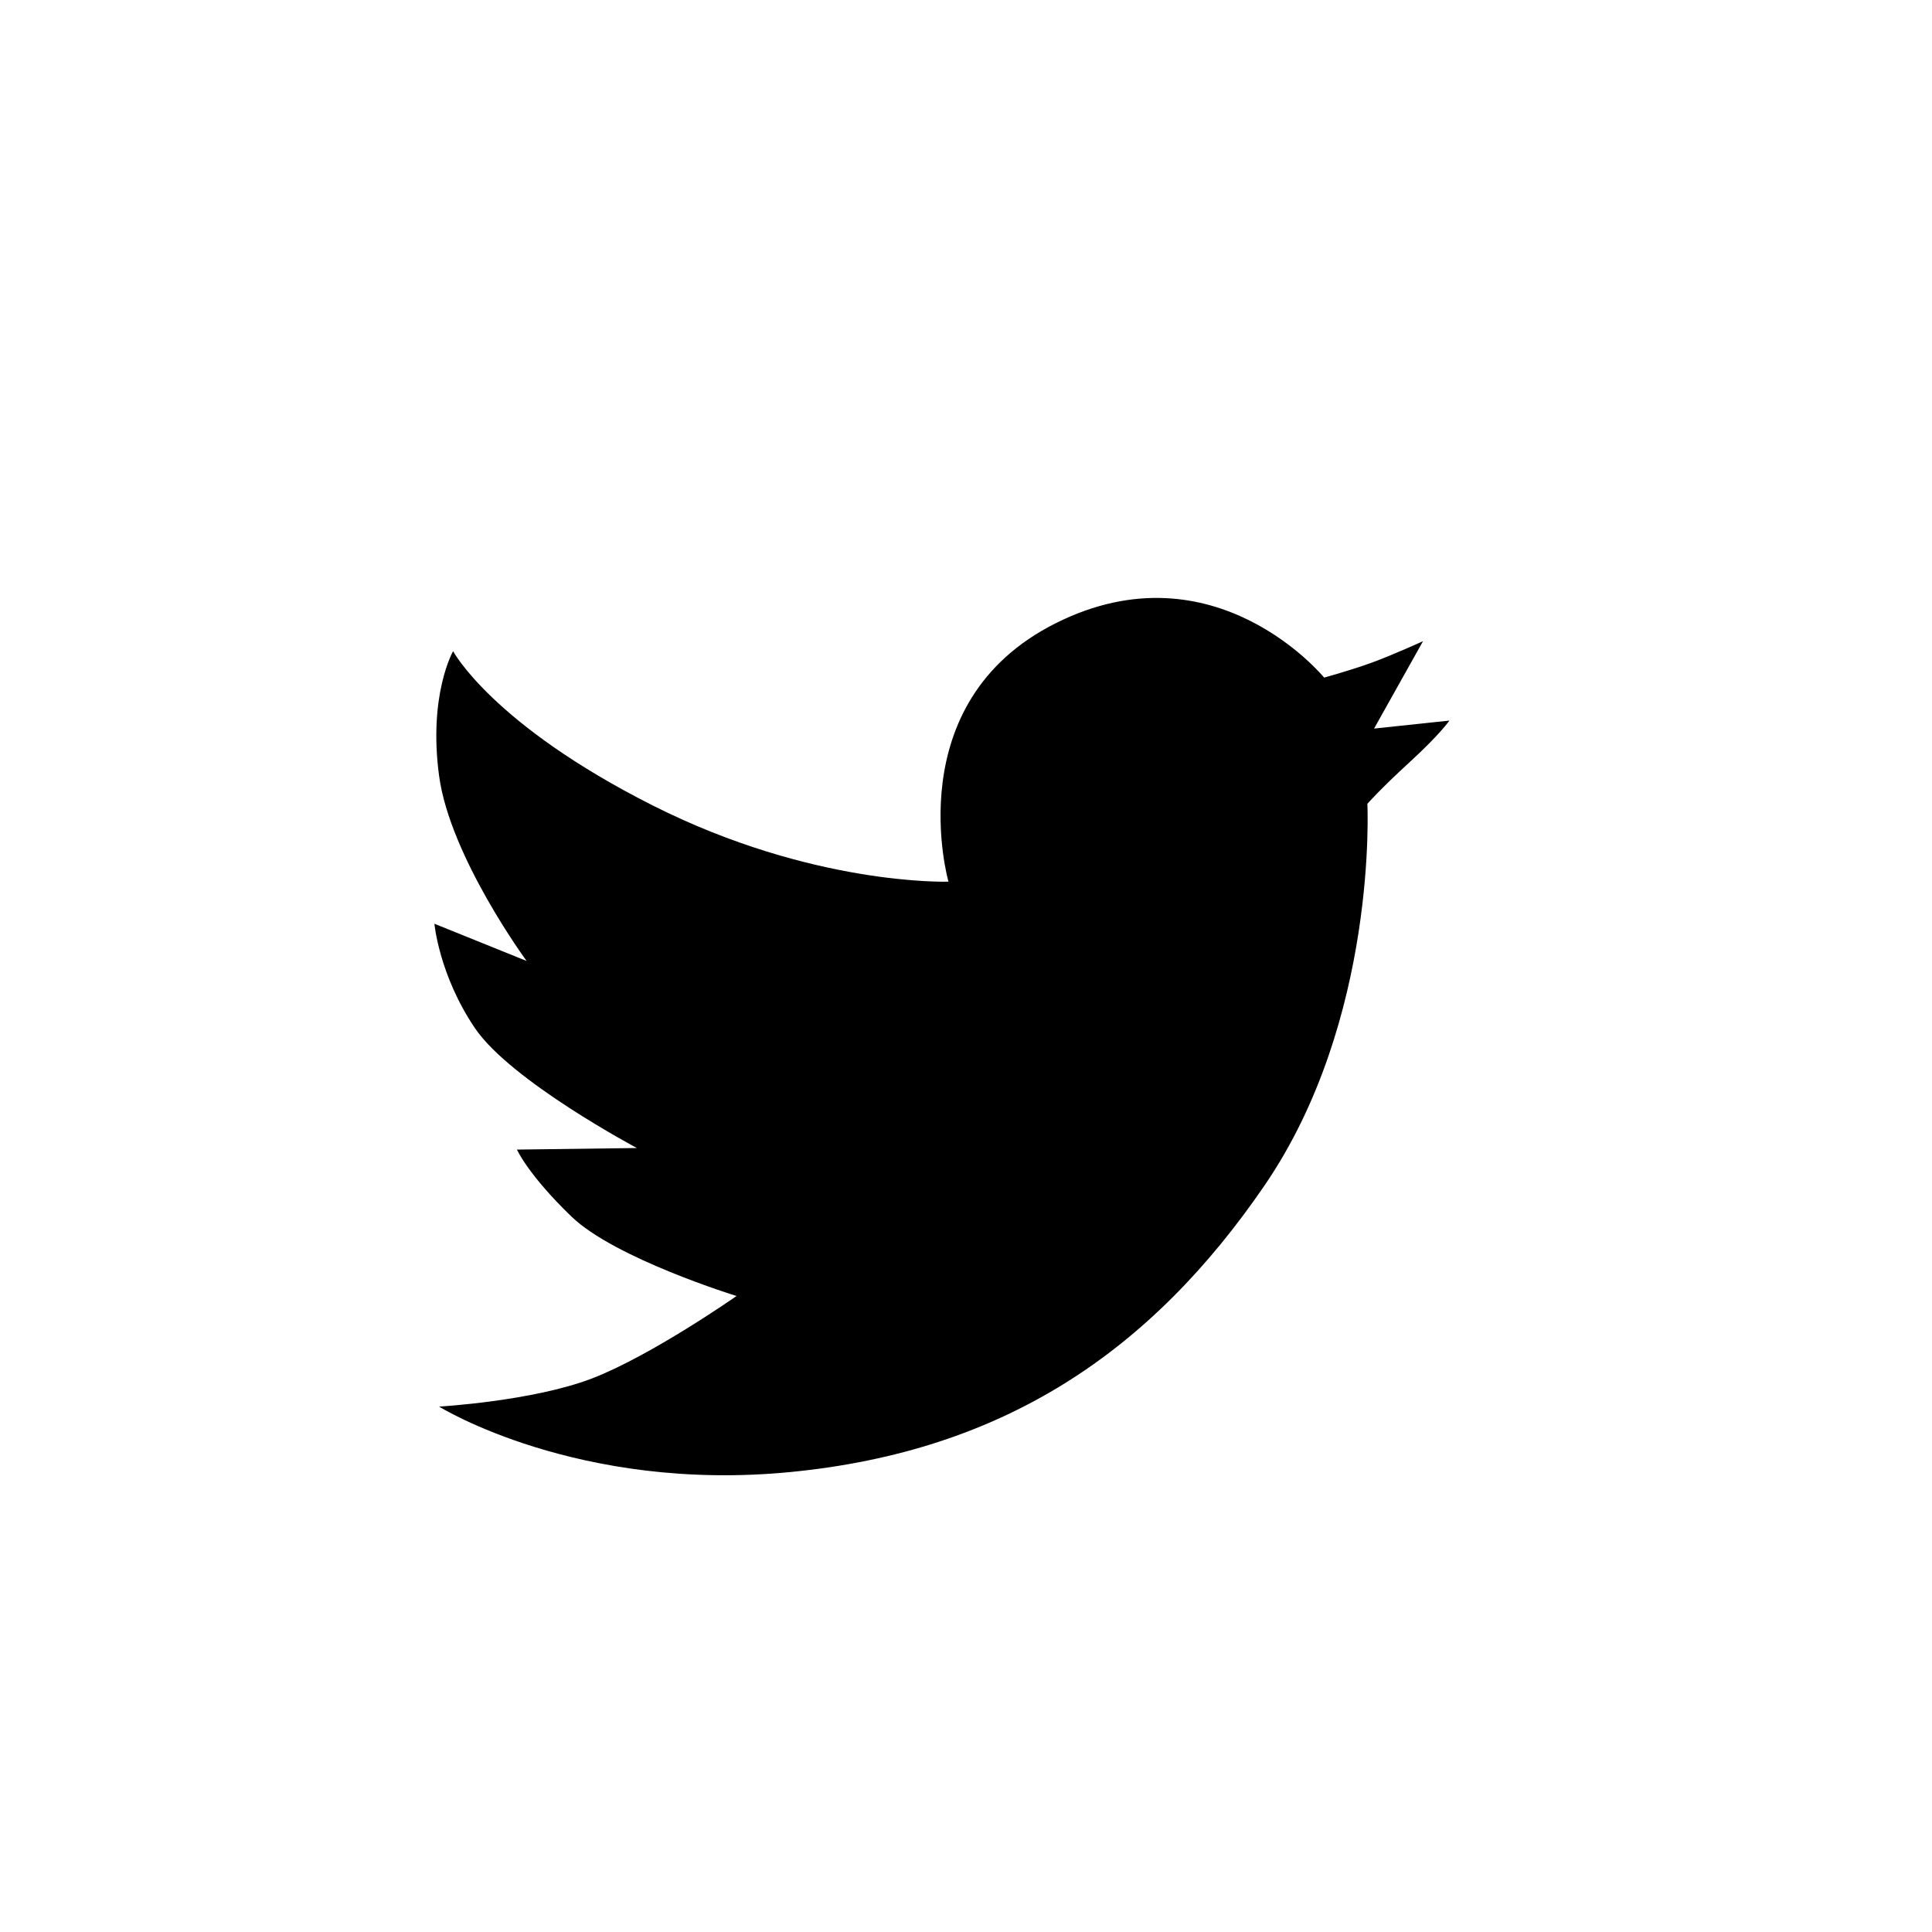 <?xml version="1.0" encoding="utf-8"?>
<!-- Generator: Adobe Illustrator 16.0.0, SVG Export Plug-In . SVG Version: 6.00 Build 0)  -->
<!DOCTYPE svg PUBLIC "-//W3C//DTD SVG 1.1//EN" "http://www.w3.org/Graphics/SVG/1.1/DTD/svg11.dtd">
<svg version="1.1" id="Layer_1" xmlns="http://www.w3.org/2000/svg" xmlns:xlink="http://www.w3.org/1999/xlink" x="0px" y="0px"
	 width="1024px" height="1024px" viewBox="0 0 1024 1024" enable-background="new 0 0 1024 1024" xml:space="preserve">
<path id="twitter_L" fill="#000000" stroke-miterlimit="10" d="M345.822,426.842
	c85.029,42.93,156.886,40.459,156.886,40.459s-27.243-94.937,56.966-137.045c84.199-42.1,142.143,28.883,142.143,28.883
	s14.684-4.034,25.636-8.066c10.935-4.025,26.776-11.229,26.776-11.229l-25.948,46.314l39.94-4.232c0,0-4.906,7.204-20.903,21.862
	c-15.997,14.667-22.579,22.242-22.579,22.242s5.719,114.276-54.485,202.259c-60.205,87.984-137.978,140.793-250.958,151.886
	c-112.989,11.124-186.574-34.655-186.574-34.655s49.417-2.833,80.9-14.856c31.493-12.059,76.771-43.759,76.771-43.759
	s-64.385-19.814-87.499-42.1C279.779,622.52,274,609.304,274,609.304l63.566-0.83c0,0-66.874-35.498-85.859-63.562
	c-18.985-28.065-21.465-55.308-21.465-55.308l48.872,19.728c0,0-40.614-55.229-46.393-98.158
	c-5.779-42.929,7.429-66.043,7.429-66.043S260.785,383.922,345.822,426.842z"/>
</svg>
